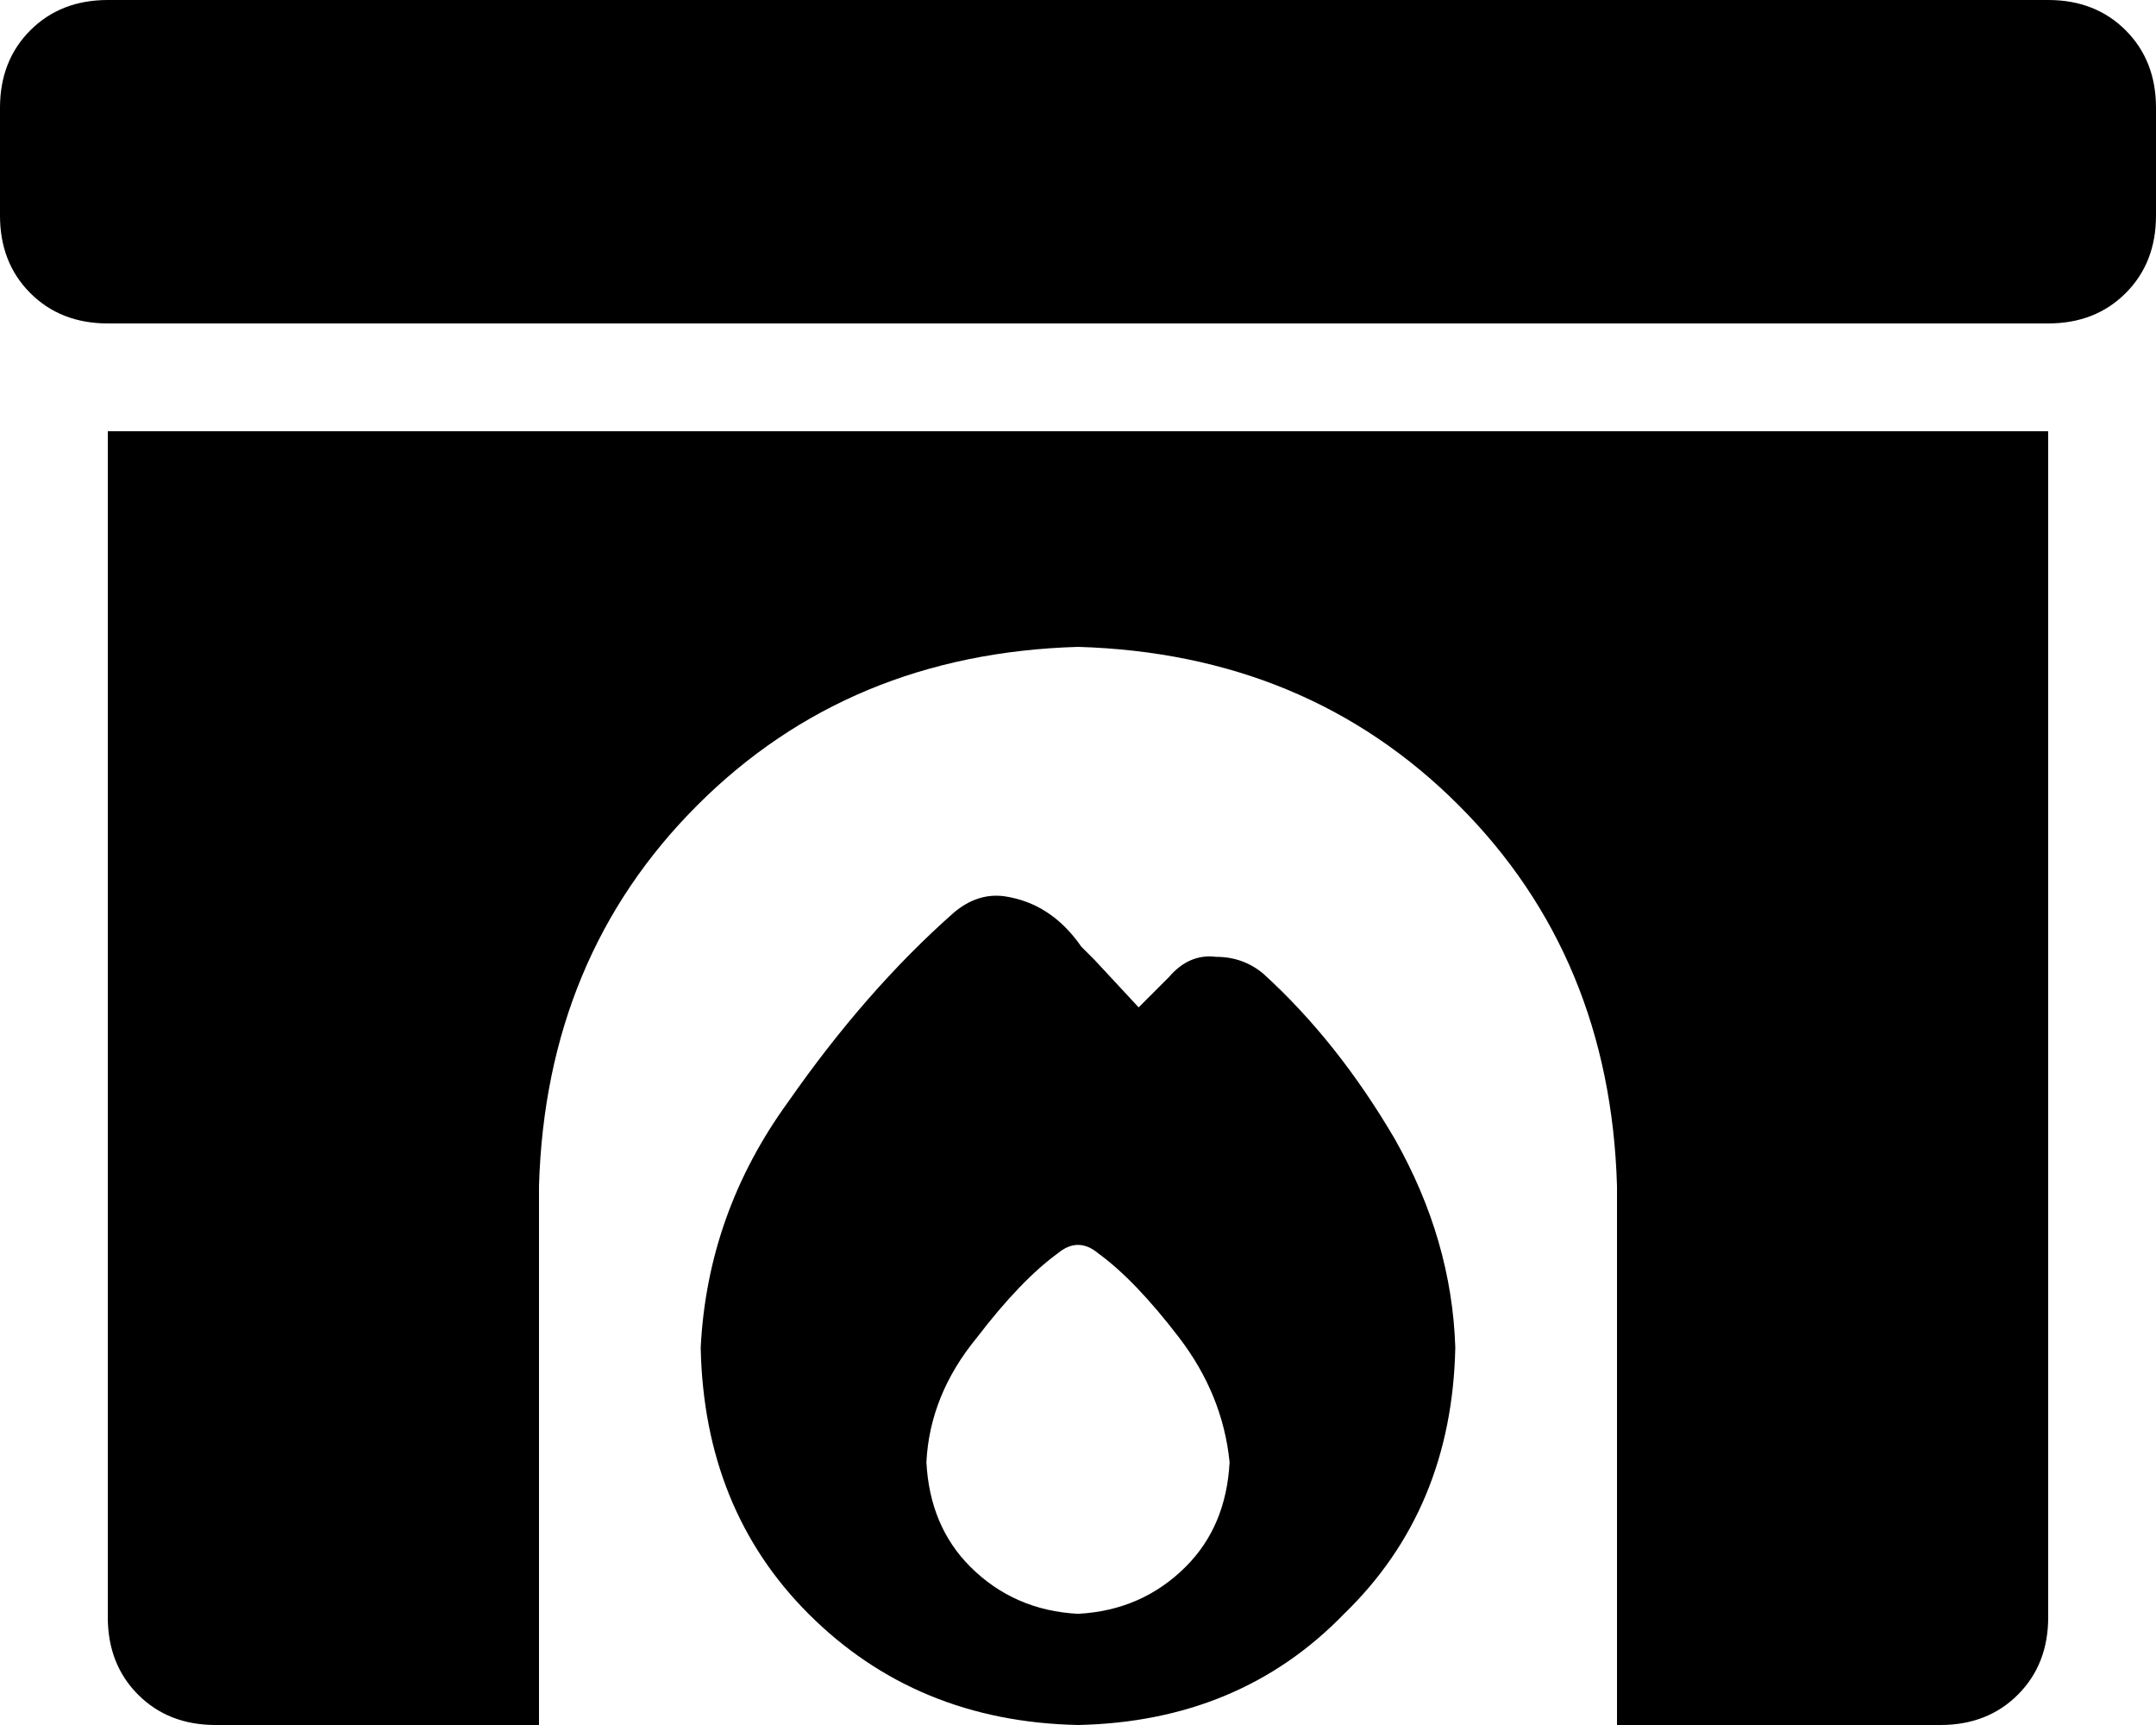 <svg xmlns="http://www.w3.org/2000/svg" viewBox="0 0 640 512">
  <path d="M 0 32 L 0 64 L 0 32 L 0 64 Q 0 78 9 87 Q 18 96 32 96 L 608 96 L 608 96 Q 622 96 631 87 Q 640 78 640 64 L 640 32 L 640 32 Q 640 18 631 9 Q 622 0 608 0 L 32 0 L 32 0 Q 18 0 9 9 Q 0 18 0 32 L 0 32 Z M 608 128 L 32 128 L 608 128 L 32 128 L 32 480 L 32 480 Q 32 494 41 503 Q 50 512 64 512 L 160 512 L 160 512 L 160 352 L 160 352 Q 162 284 207 239 Q 252 194 320 192 Q 388 194 433 239 Q 478 284 480 352 L 480 512 L 480 512 L 576 512 L 576 512 Q 590 512 599 503 Q 608 494 608 480 L 608 128 L 608 128 Z M 338 299 L 325 285 L 338 299 L 325 285 Q 323 283 321 281 Q 321 281 321 281 Q 321 281 321 281 Q 321 281 321 281 Q 312 268 298 266 Q 290 265 283 271 Q 257 294 234 327 Q 210 360 208 400 Q 209 448 240 479 Q 272 511 320 512 Q 368 511 399 479 Q 431 448 432 400 Q 431 368 414 338 Q 397 309 375 289 Q 369 284 361 284 Q 353 283 347 290 L 338 299 L 338 299 Z M 365 434 Q 364 453 352 465 L 352 465 L 352 465 Q 339 478 320 479 Q 301 478 288 465 Q 276 453 275 434 Q 276 414 290 397 Q 303 380 314 372 Q 320 367 326 372 Q 337 380 350 397 Q 363 414 365 434 L 365 434 Z" />
</svg>